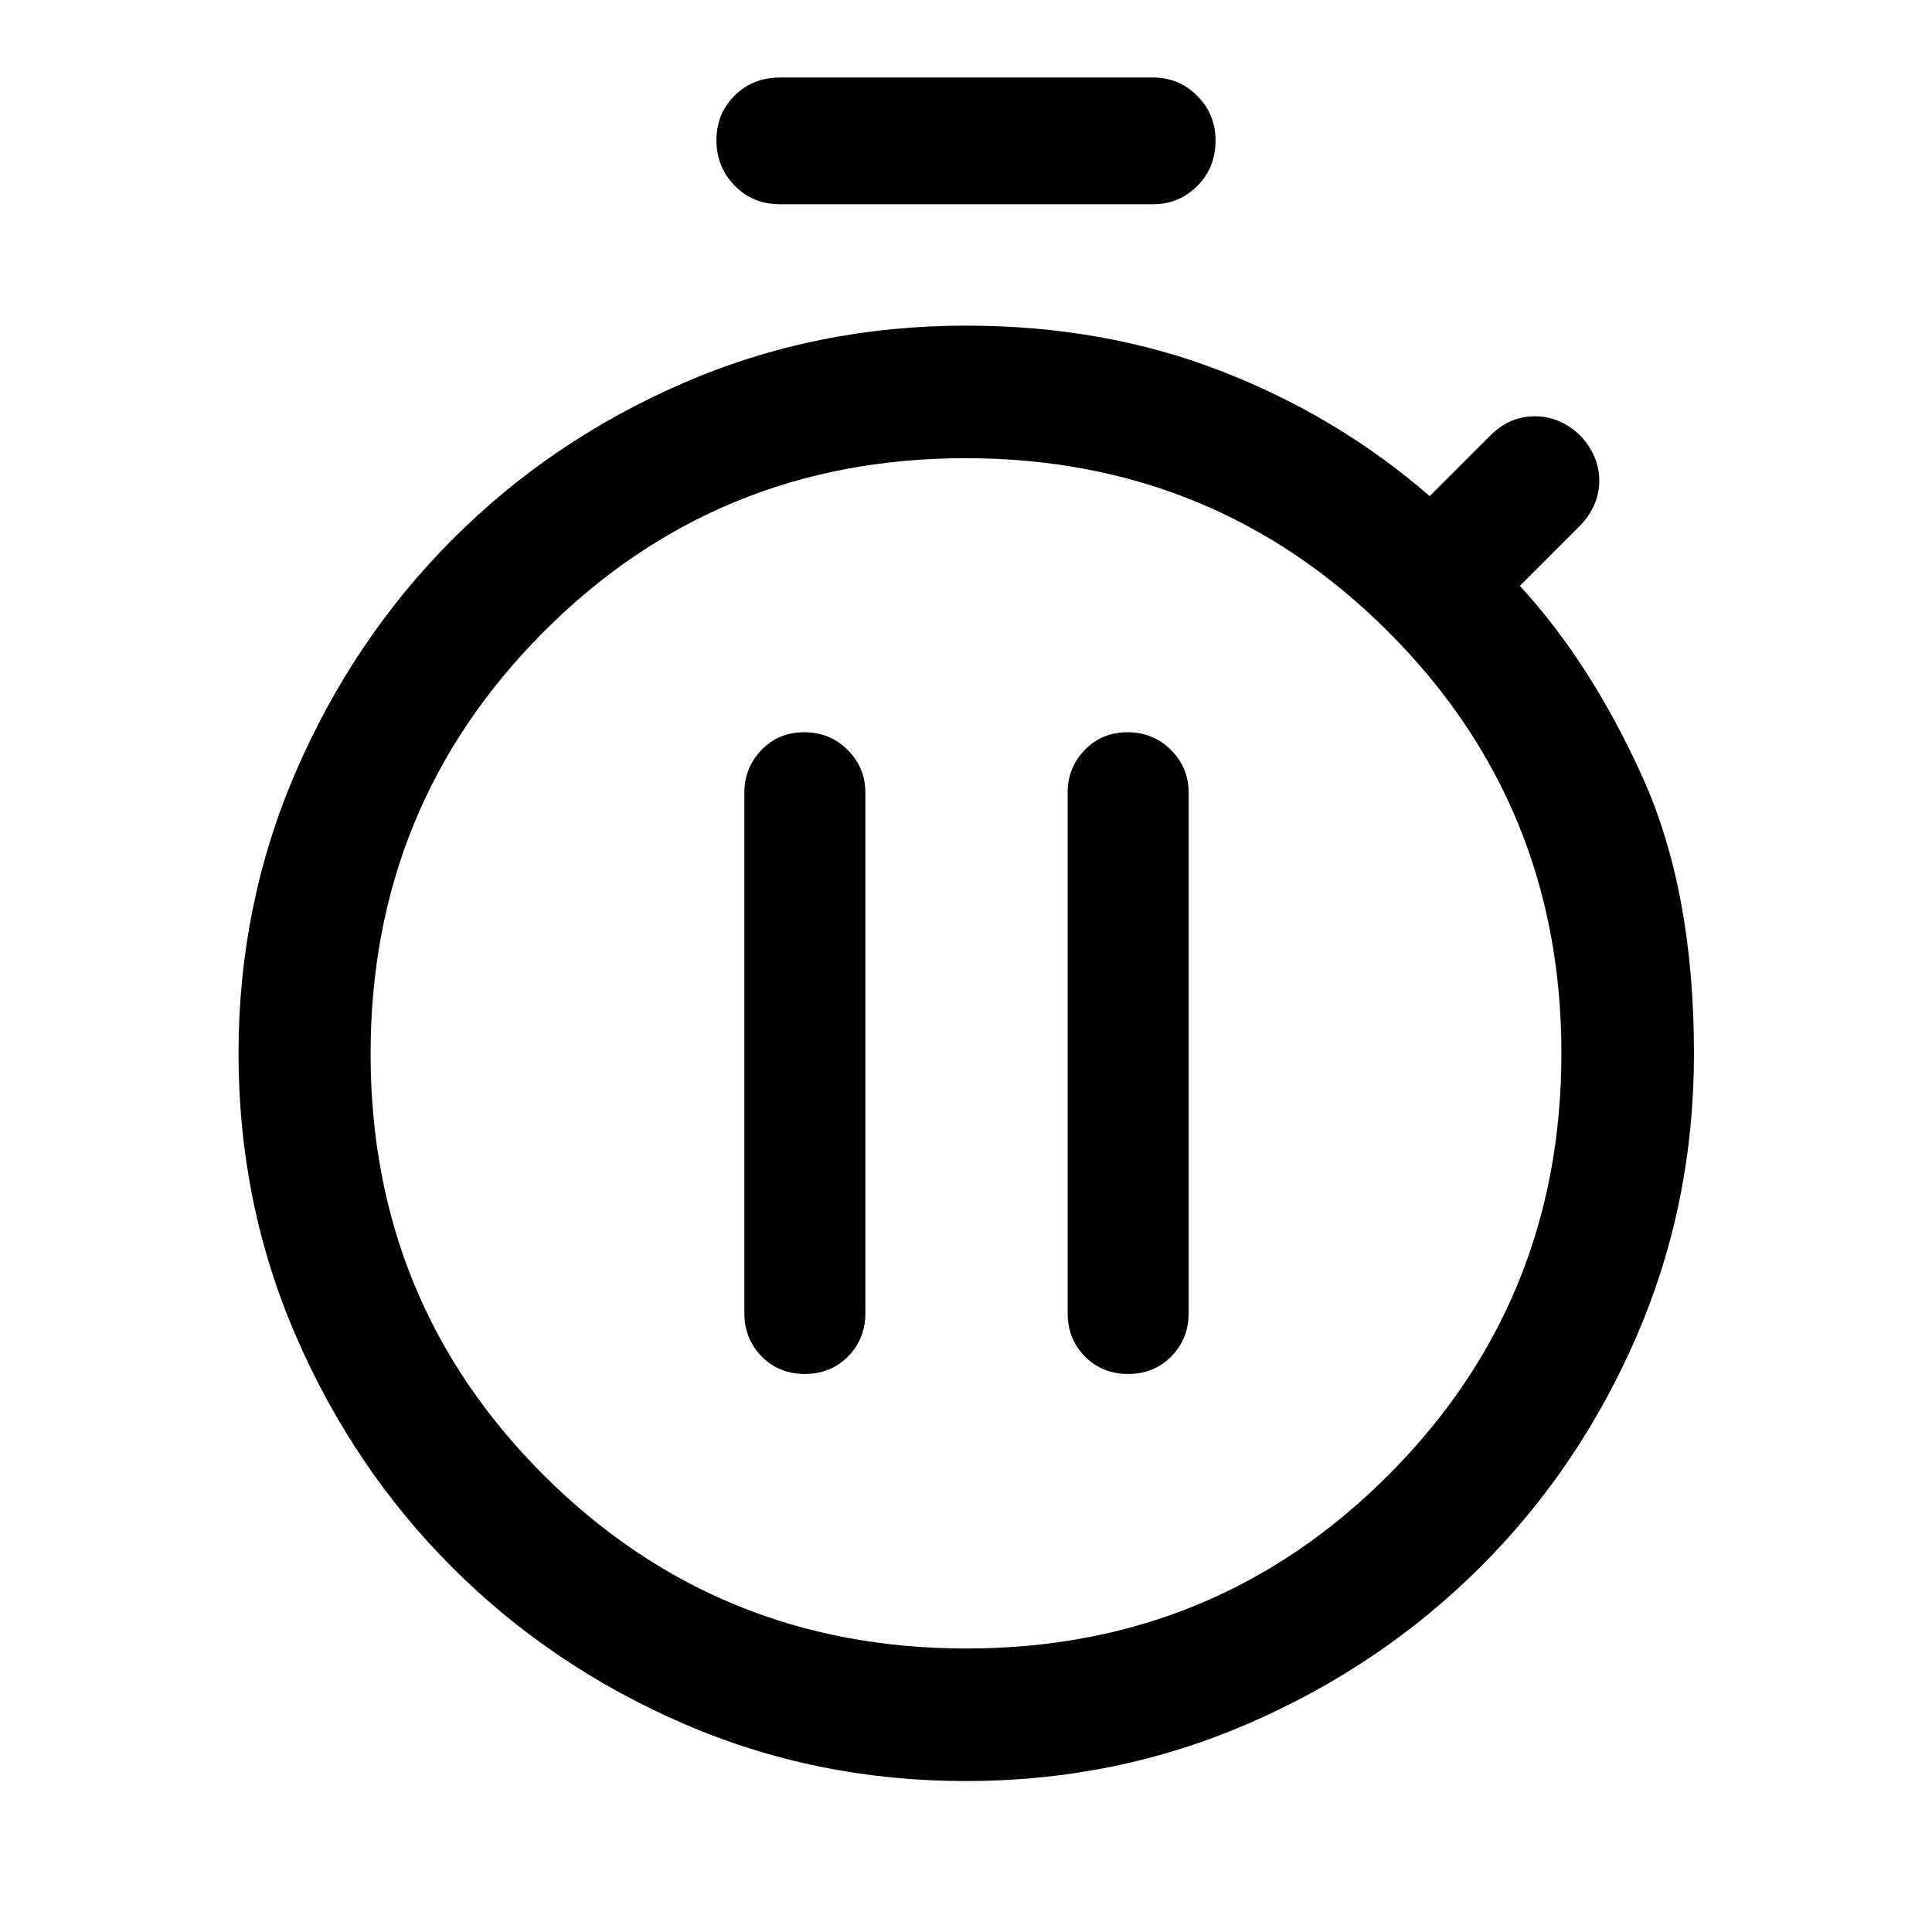 <svg xmlns="http://www.w3.org/2000/svg" height="48" viewBox="0 -960 960 960" width="48"><path d="M399.95-277.28q12.83 0 21.44-8.72 8.61-8.72 8.61-21.48v-258.74q0-12.28-8.76-21.11-8.77-8.82-21.59-8.82t-21.3 8.82q-8.48 8.83-8.48 21.11v258.74q0 12.76 8.58 21.48t21.5 8.72Zm160.64 0q12.82 0 21.43-8.72t8.61-21.48v-258.74q0-12.28-8.76-21.11-8.77-8.82-21.59-8.82t-21.3 8.82q-8.48 8.83-8.48 21.11v258.74q0 12.76 8.58 21.48t21.51 8.72ZM387.66-858.5q-13.56 0-22.61-9.26-9.05-9.26-9.05-22.54 0-13.27 9.05-22.23 9.05-8.97 22.61-8.97h185.18q12.99 0 22.08 9.14 9.08 9.13 9.08 22.17 0 13.52-9.08 22.6-9.09 9.09-22.08 9.09H387.66ZM479.92-75q-74.52 0-140.36-28.55-65.83-28.54-114.96-77.73-49.13-49.19-77.61-114.98-28.47-65.79-28.47-140.32 0-74.1 28.51-140.02 28.52-65.92 77.68-115.27 49.16-49.35 114.92-77.84Q405.4-798.2 480-798.2q68.48 0 126.58 22.5 58.09 22.5 103.83 62.24l30.24-30.24q9.46-9.45 22.03-9.45 12.58 0 22.54 9.57 9.45 10.08 9.45 22.41 0 12.32-9.45 22.28l-30 30q35.74 38.98 61.12 95.46 25.38 56.47 25.38 136.95 0 74.57-28.46 140.32t-77.75 114.88q-49.29 49.13-115.18 77.7Q554.43-75 479.92-75Zm.27-65.87q123.59 0 209.63-86.1 86.03-86.11 86.03-209.7 0-123.59-86.23-209.62-86.22-86.04-209.81-86.04T270.18-646.1q-86.03 86.22-86.03 209.81t86.23 209.51q86.22 85.91 209.81 85.91ZM480-435.48Z"/></svg>